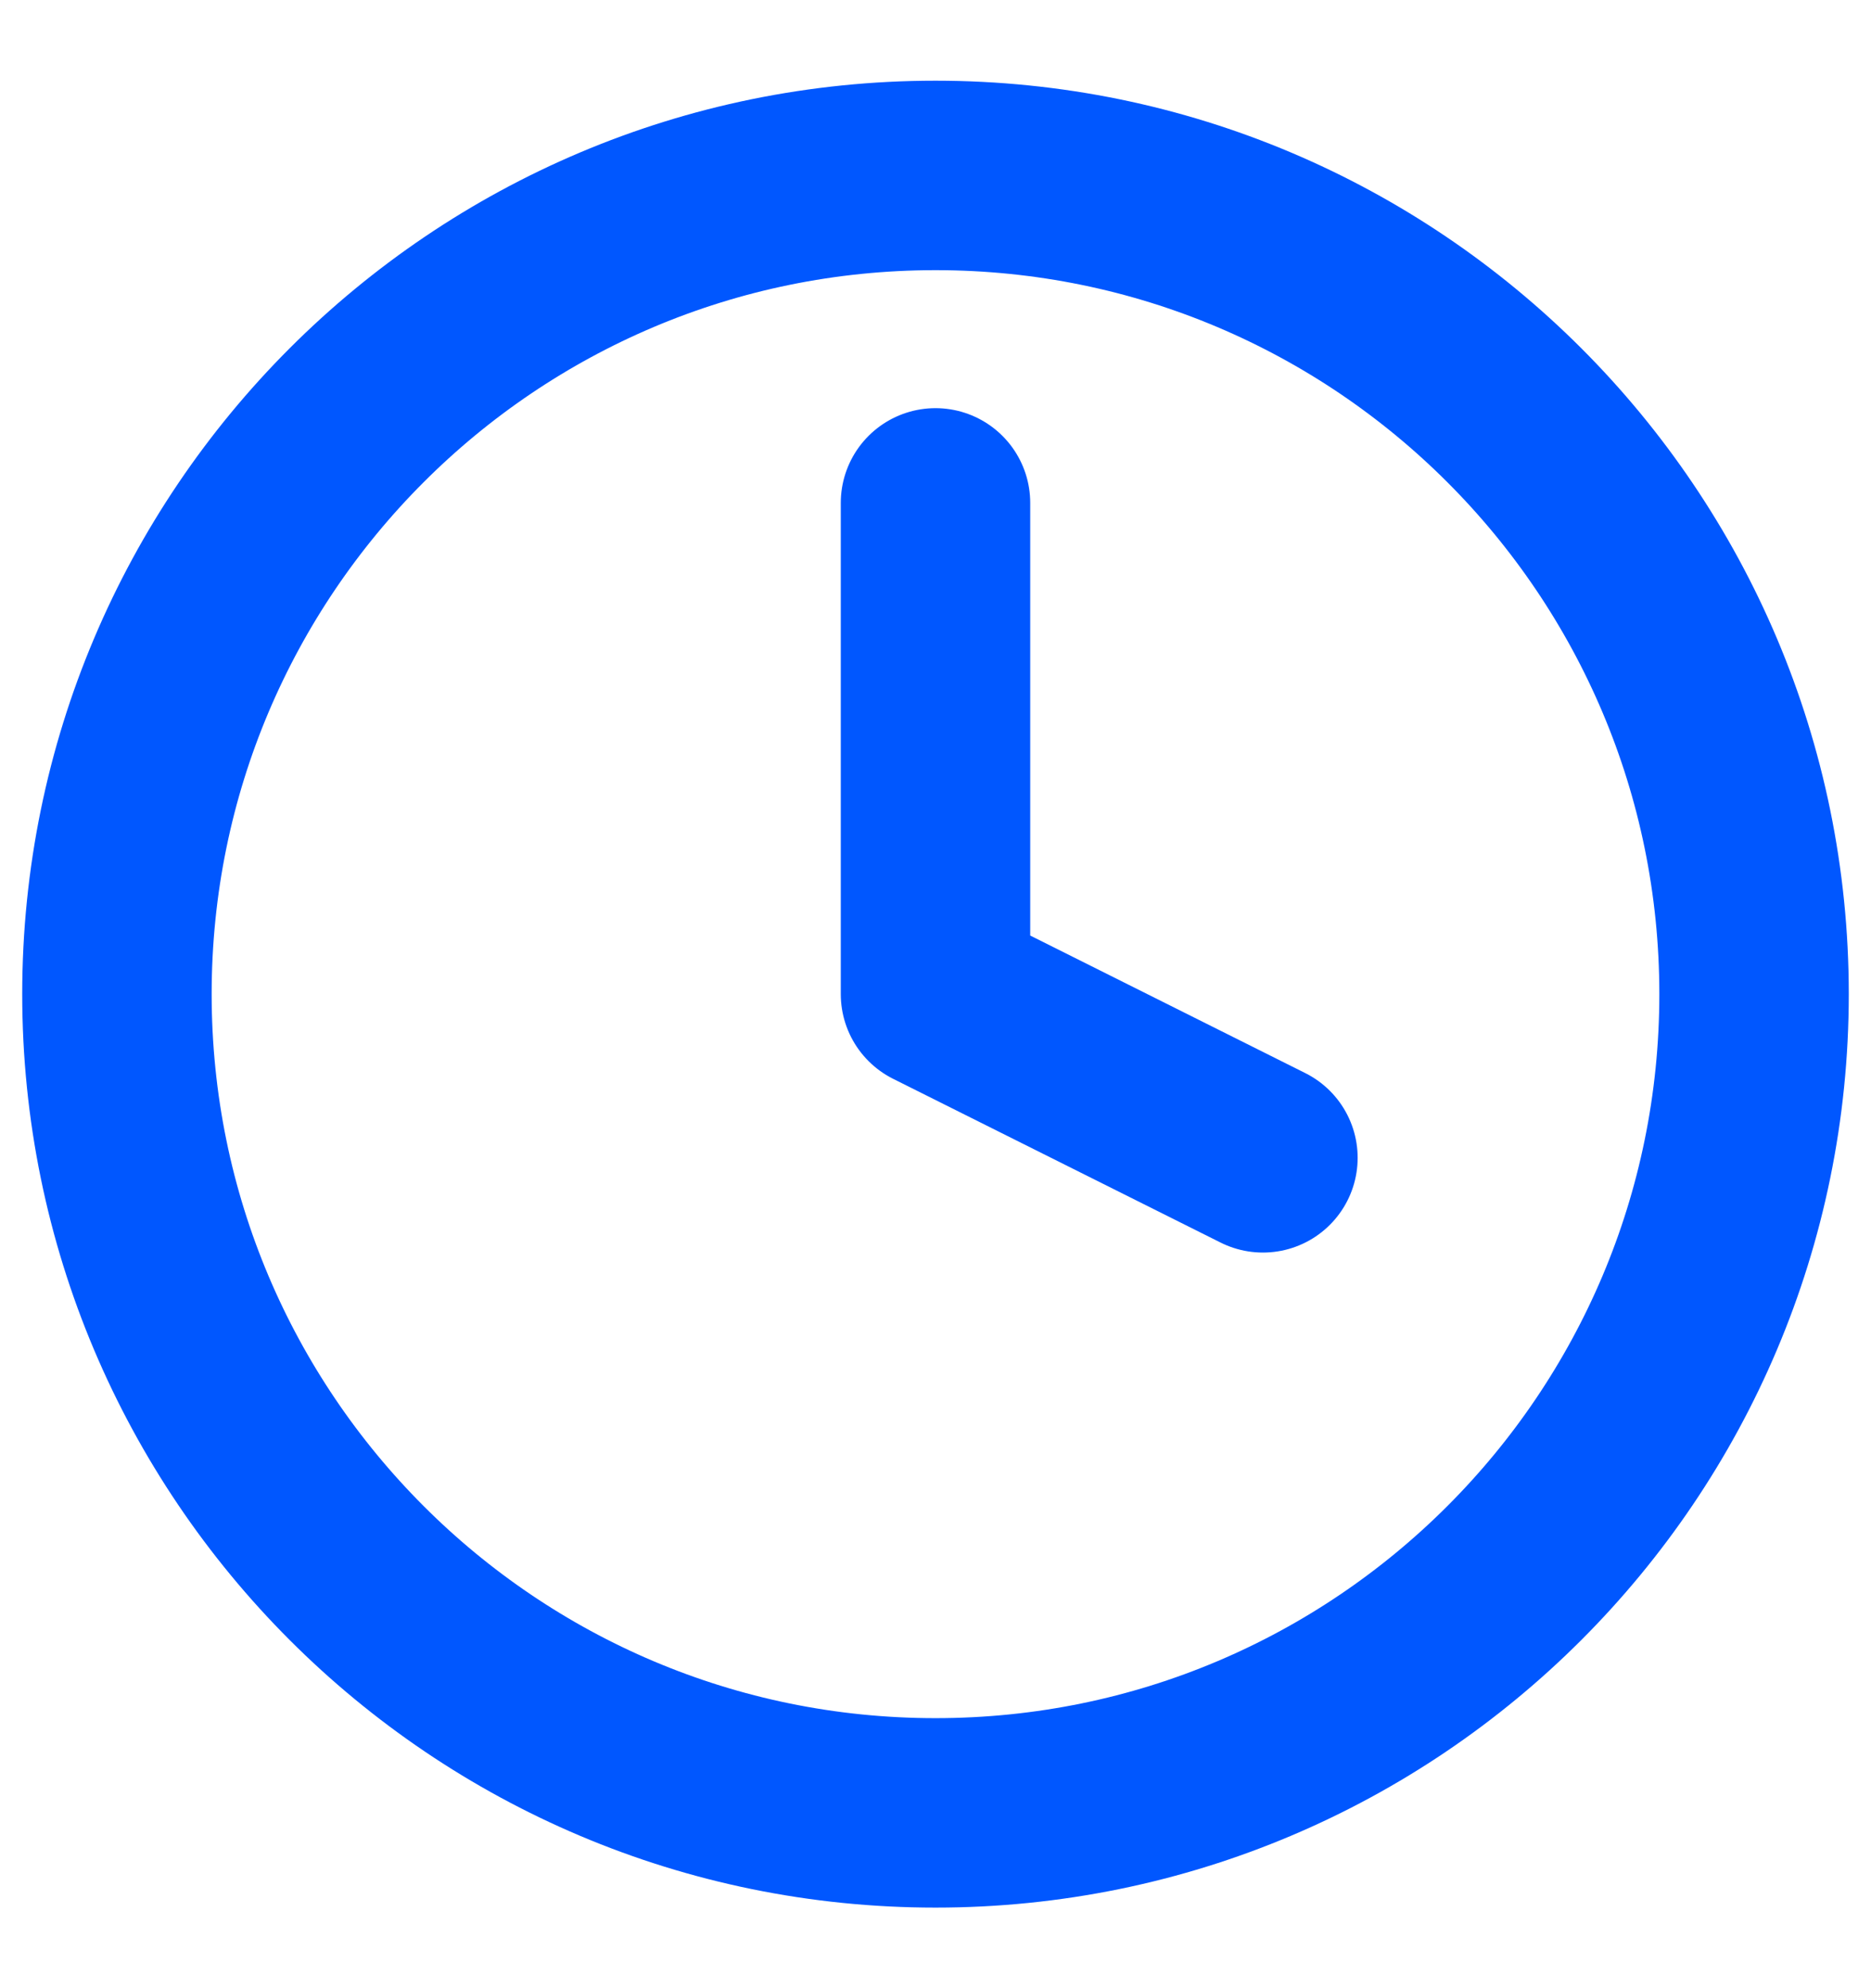 <svg width="16" height="17" viewBox="0 0 16 17" fill="none" xmlns="http://www.w3.org/2000/svg">
<path d="M8 4.3V8.5L10.8 9.9M15 8.5C15 12.367 11.866 15.501 8 15.501C4.134 15.501 1 12.367 1 8.5C1 4.634 4.134 1.5 8 1.5C11.866 1.5 15 4.634 15 8.5Z" stroke="#0057FF" stroke-width="1.62" stroke-linecap="round" stroke-linejoin="round"/>
</svg>
